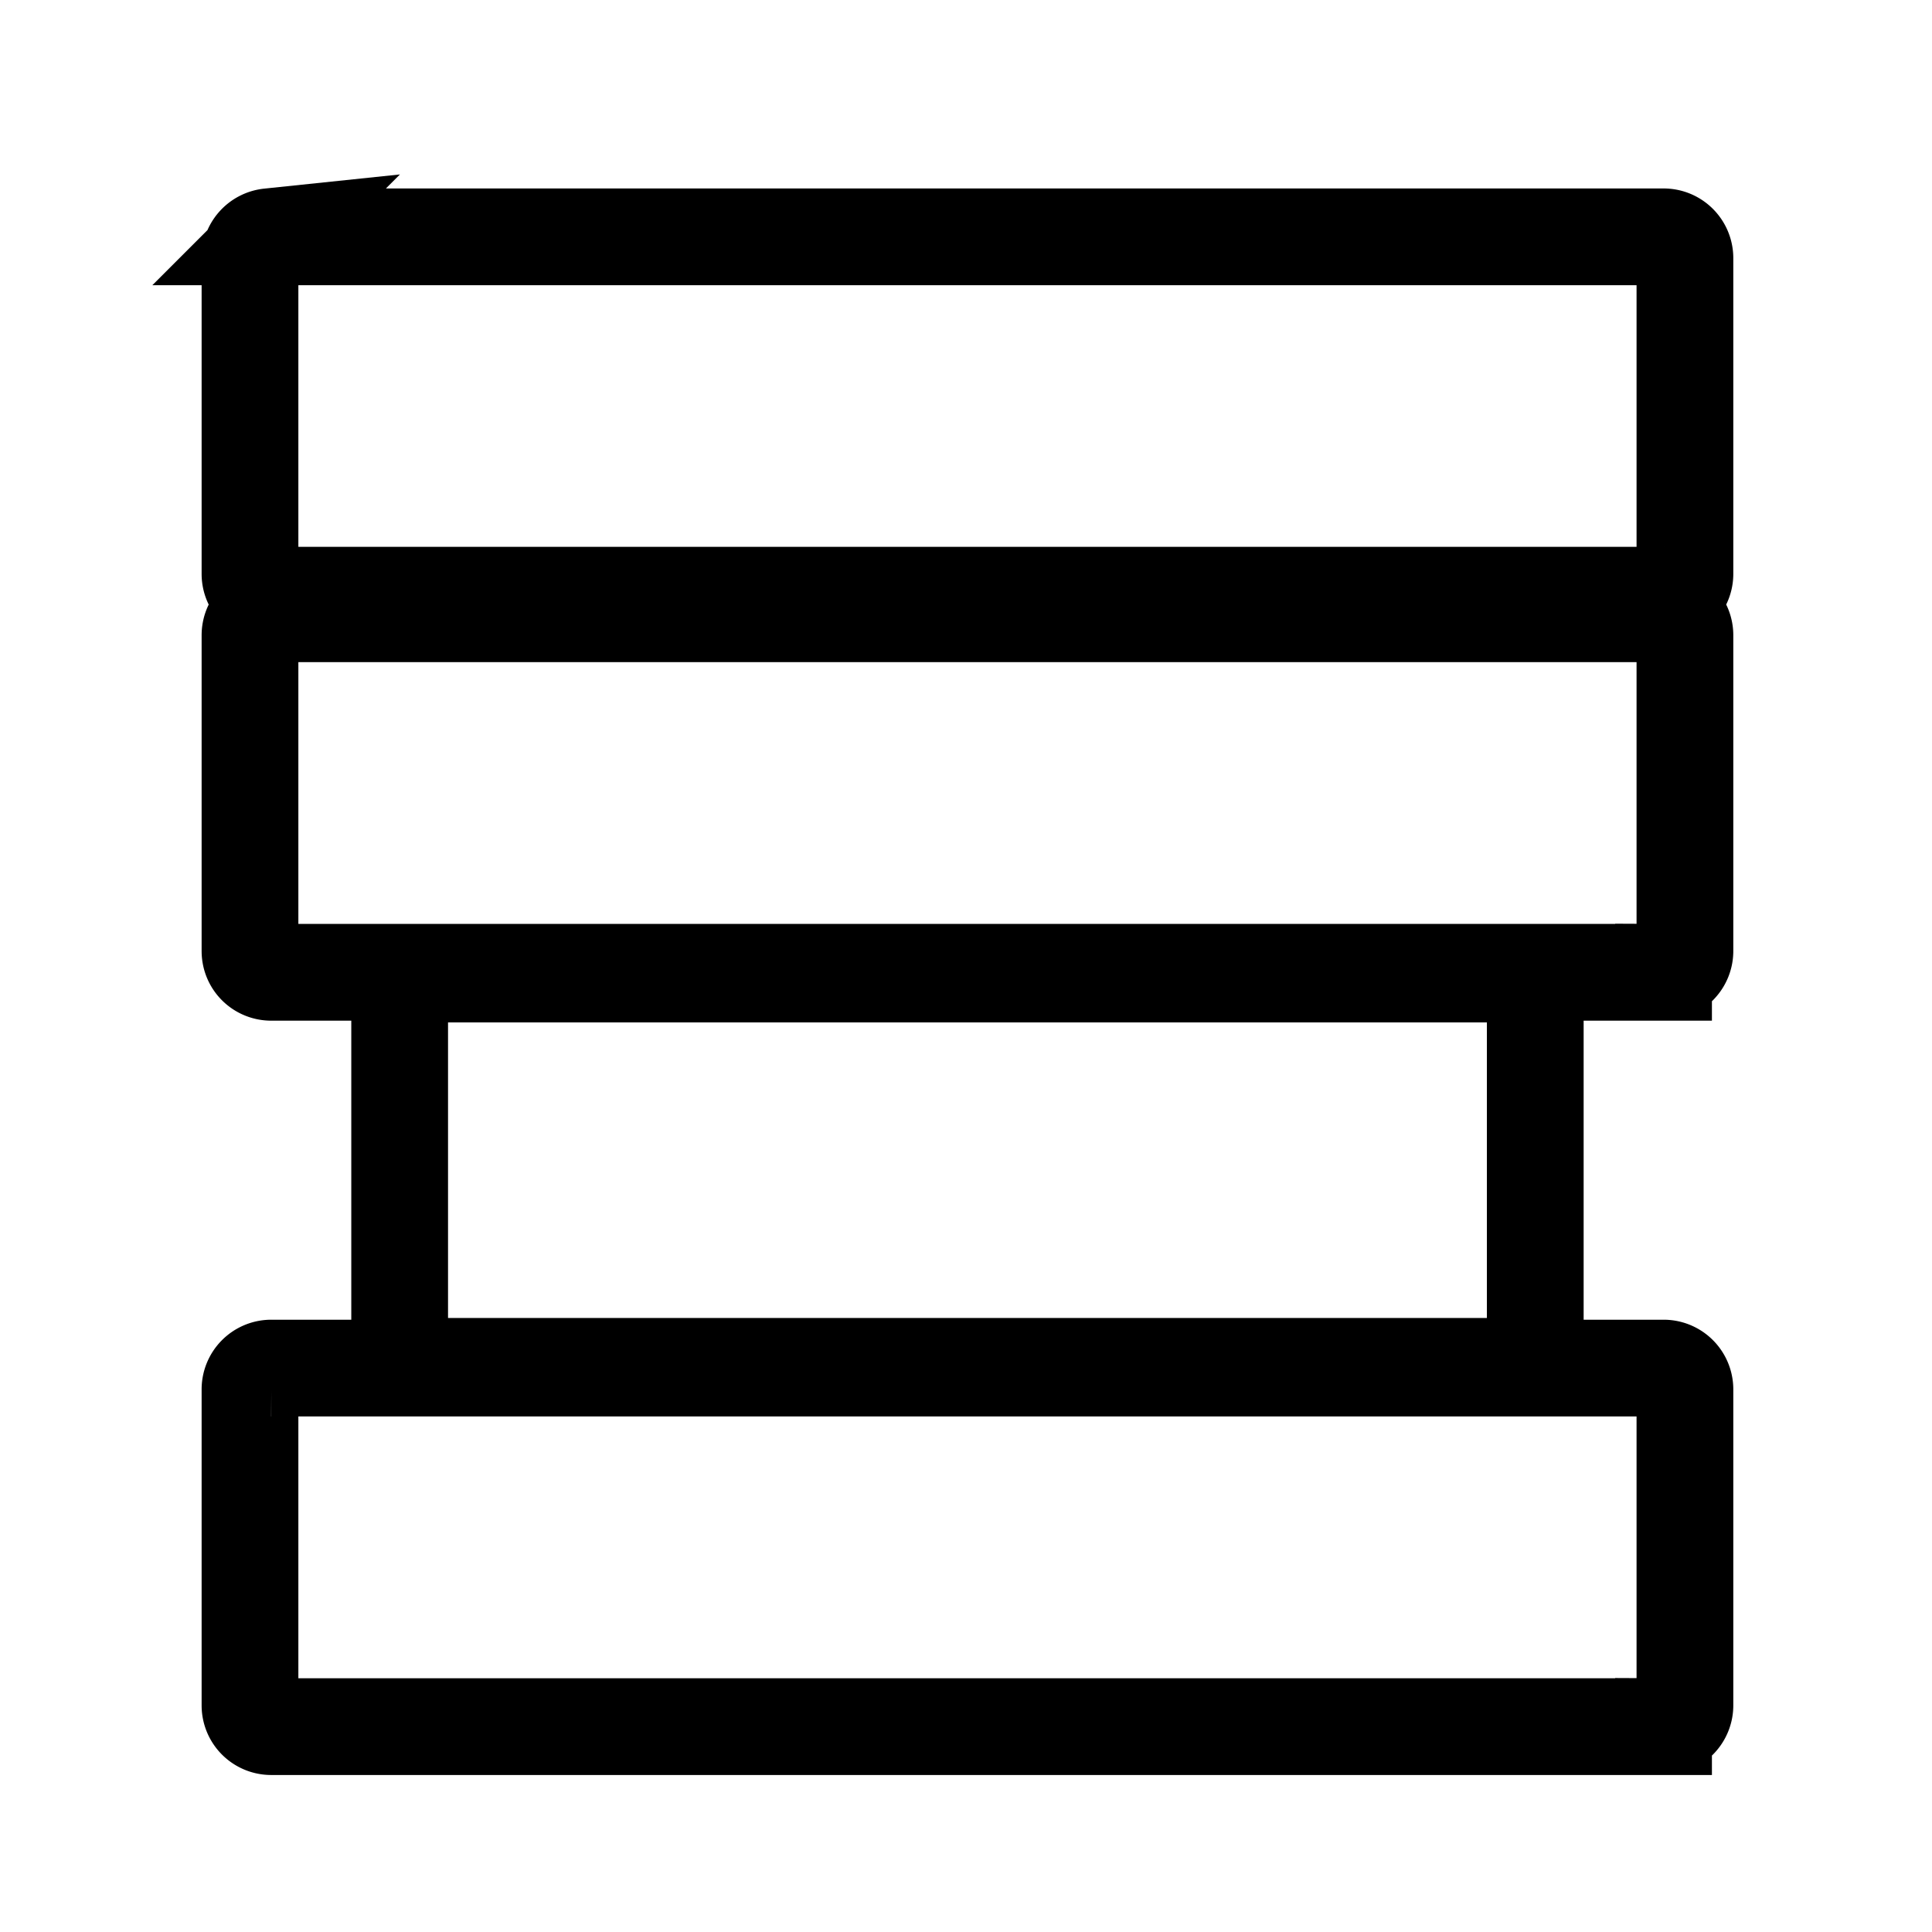 <svg width="20" height="20" viewBox="0 0 5.292 5.292" xmlns="http://www.w3.org/2000/svg"><path style="fill:none;stroke:#000;stroke-opacity:1" d="M2.783 2.447a.222.222 0 0 0-.199.221v3.264c0 .122.098.22.22.22h14.391a.22.22 0 0 0 .221-.22V2.668a.22.22 0 0 0-.22-.22H2.782zm.022 3.897c-.123 0-.221.1-.221.222V9.83c0 .123.098.22.22.22h14.391a.22.22 0 0 0 .221-.22V6.566a.222.222 0 0 0-.22-.222H2.804zm1.5 3.724a.174.174 0 0 0-.174.176v3.703c0 .097.077.176.174.176h11.39a.174.174 0 0 0 .174-.176v-3.703a.174.174 0 0 0-.174-.176H4.305zm-1.5 4.073a.22.22 0 0 0-.221.22v3.266c0 .122.098.22.22.22h14.391a.22.22 0 0 0 .221-.22v-3.266a.22.22 0 0 0-.22-.22H2.804z" transform="scale(.265)"/></svg>